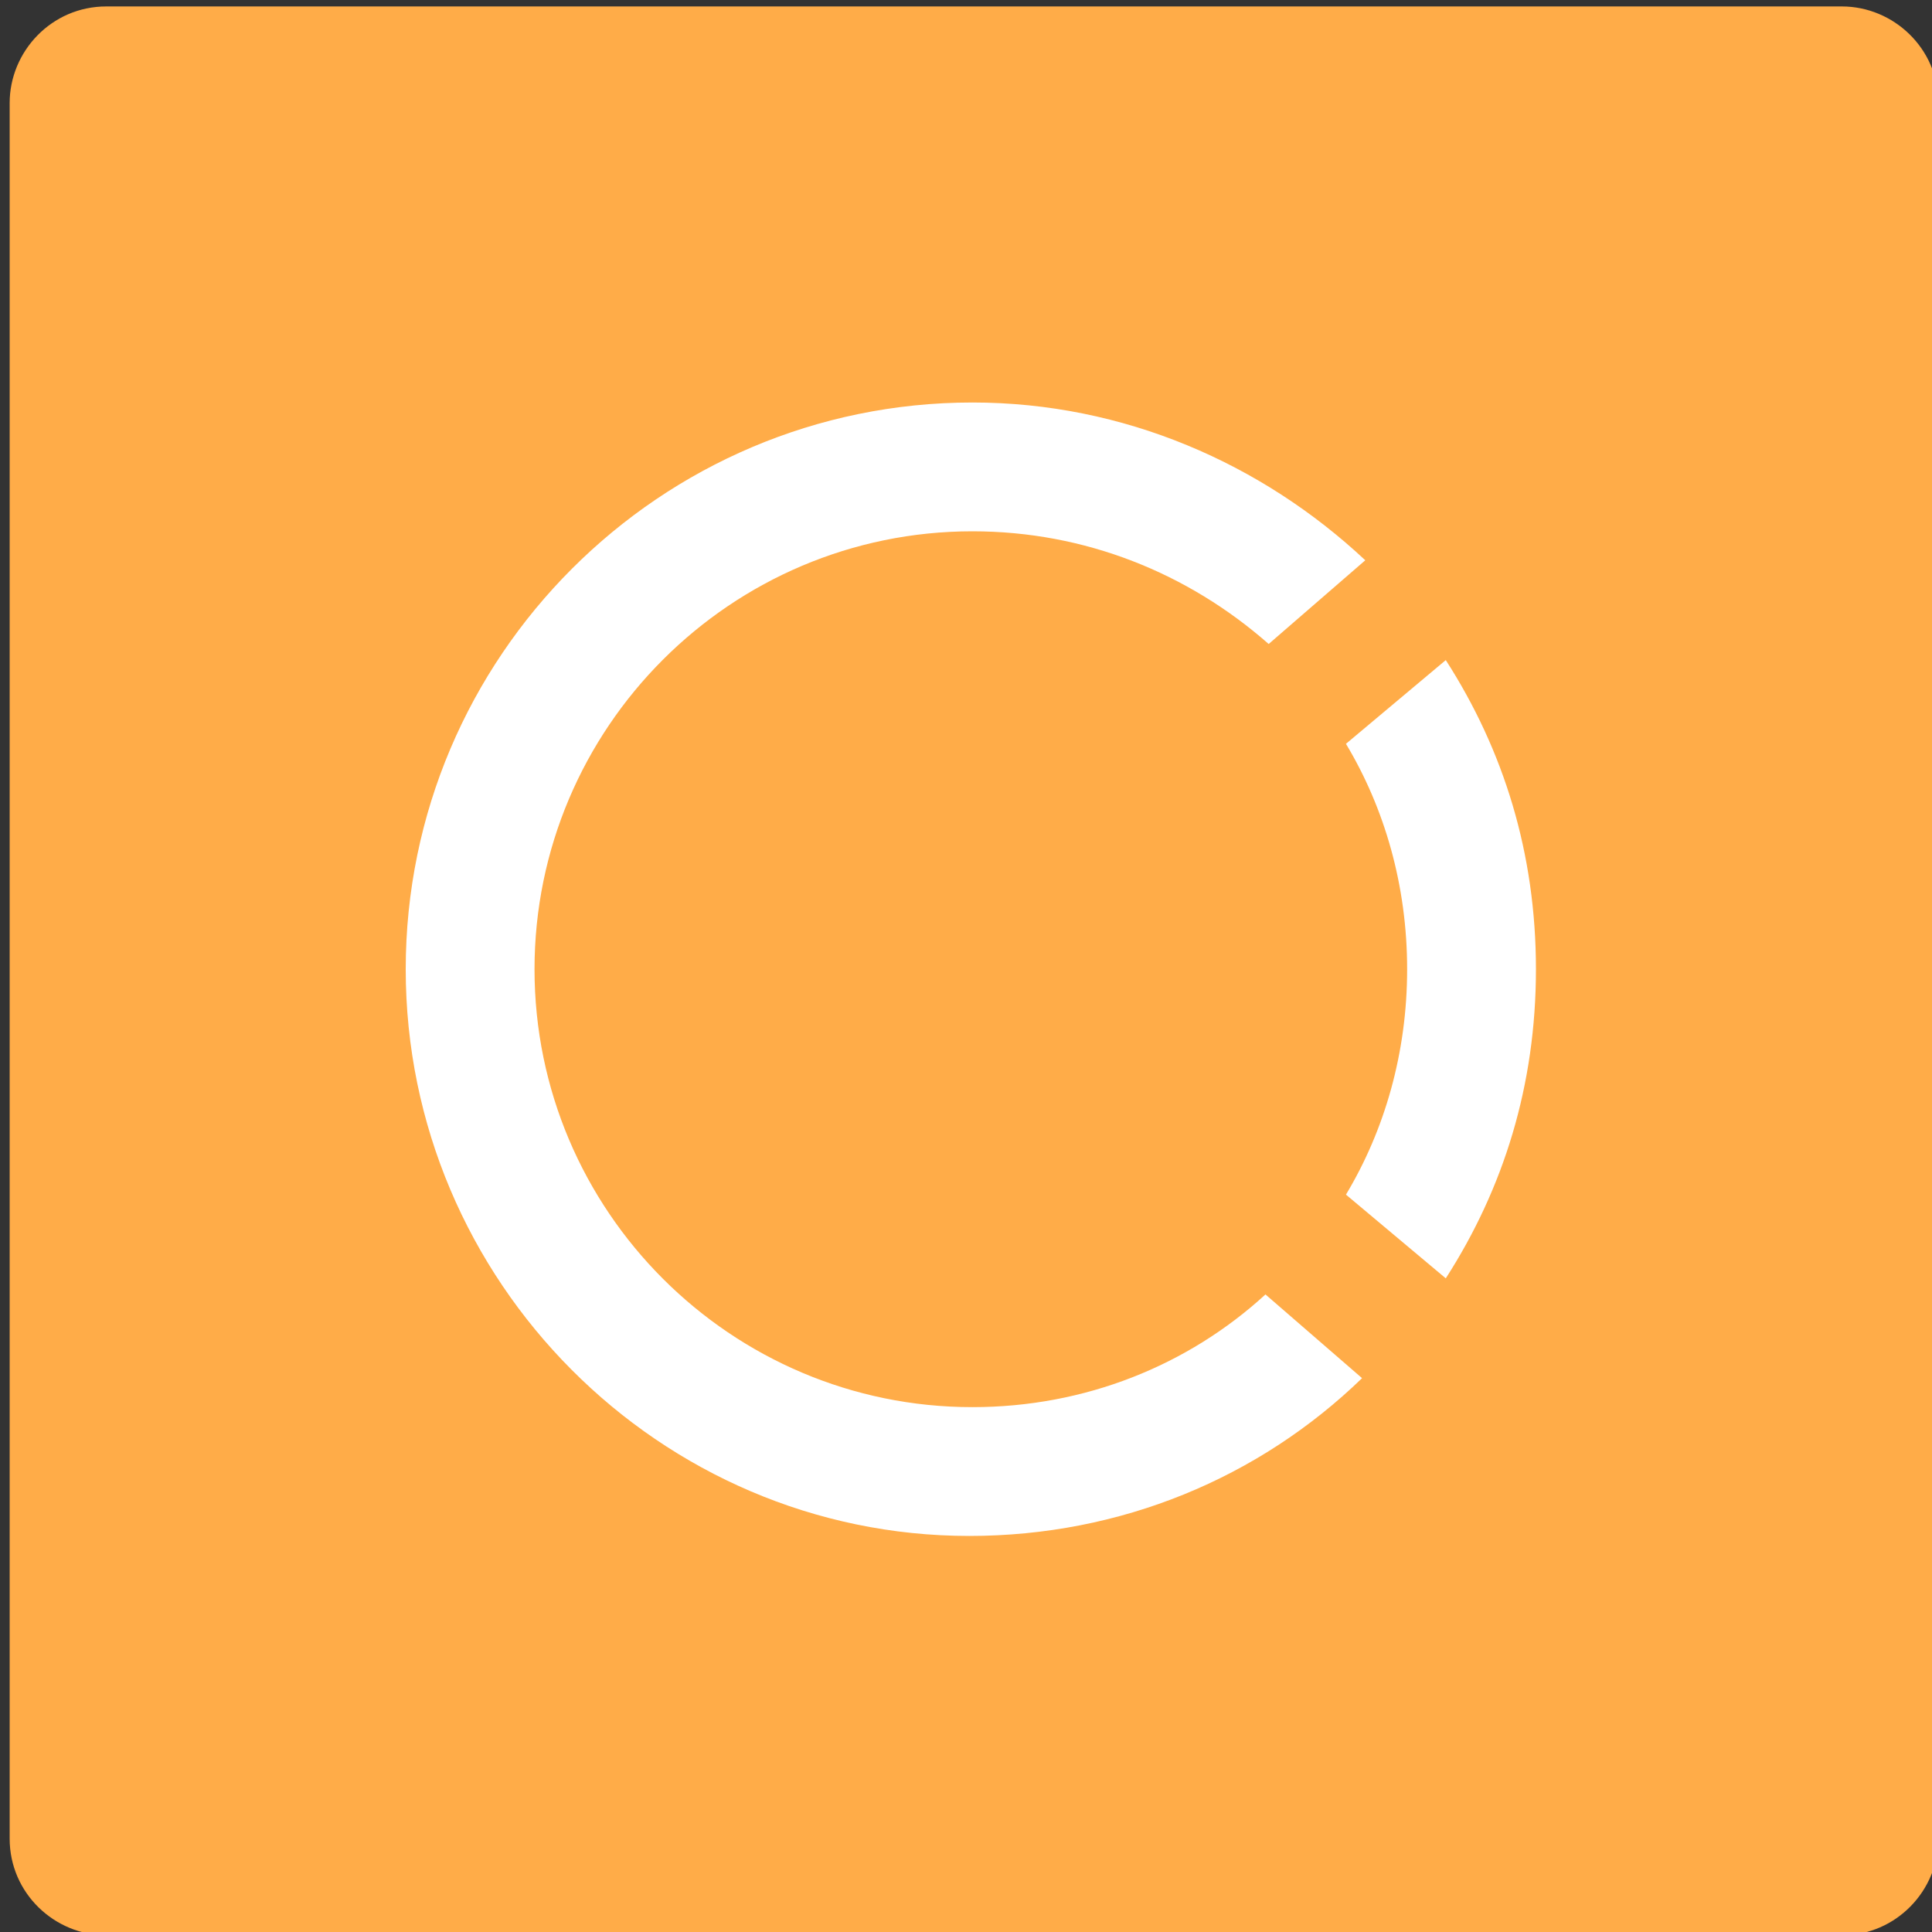 <?xml version="1.0" encoding="utf-8"?>
<!-- Generator: Adobe Illustrator 17.1.0, SVG Export Plug-In . SVG Version: 6.00 Build 0)  -->
<!DOCTYPE svg PUBLIC "-//W3C//DTD SVG 1.1//EN" "http://www.w3.org/Graphics/SVG/1.1/DTD/svg11.dtd">
<svg version="1.1" id="Icon" xmlns="http://www.w3.org/2000/svg" xmlns:xlink="http://www.w3.org/1999/xlink" x="0px" y="0px"
	 viewBox="-17.5 -17.5 60 60" enable-background="new -17.5 -17.5 60 60" xml:space="preserve">
<rect x="-17.5" y="-17.5" width="60" height="60" fill="#333333" stroke="none"/>
<g id="church_online_platform">
	<path fill="#FFAC48" d="M42.7,39.6c0,1.6-1.3,3-3,3h-53.9c-1.6,0-3-1.3-3-3v-53.9c0-1.6,1.3-3,3-3h53.9c1.6,0,3,1.3,3,3V39.6z"/>
	<g>
		<g>
			<path fill="#FFFFFF" d="M12.7-5c4.7,0,9,1.9,12.2,4.9l-3,2.6C19.4,0.3,16.2-1,12.7-1C5.2-1-0.9,5.1-0.9,12.6s6.1,13.6,13.6,13.6
				c3.5,0,6.7-1.3,9.1-3.5l3,2.6c-3.2,3.1-7.5,4.9-12.2,4.9C3,30.2-4.9,22.3-4.9,12.6S3-5,12.7-5z M27.4,3l-3.1,2.6
				c1.2,2,1.9,4.4,1.9,7s-0.7,5-1.9,7l3.1,2.6c1.8-2.8,2.8-6,2.8-9.6S29.2,5.8,27.4,3z"/>
		</g>
	</g>
</g>
</svg>
